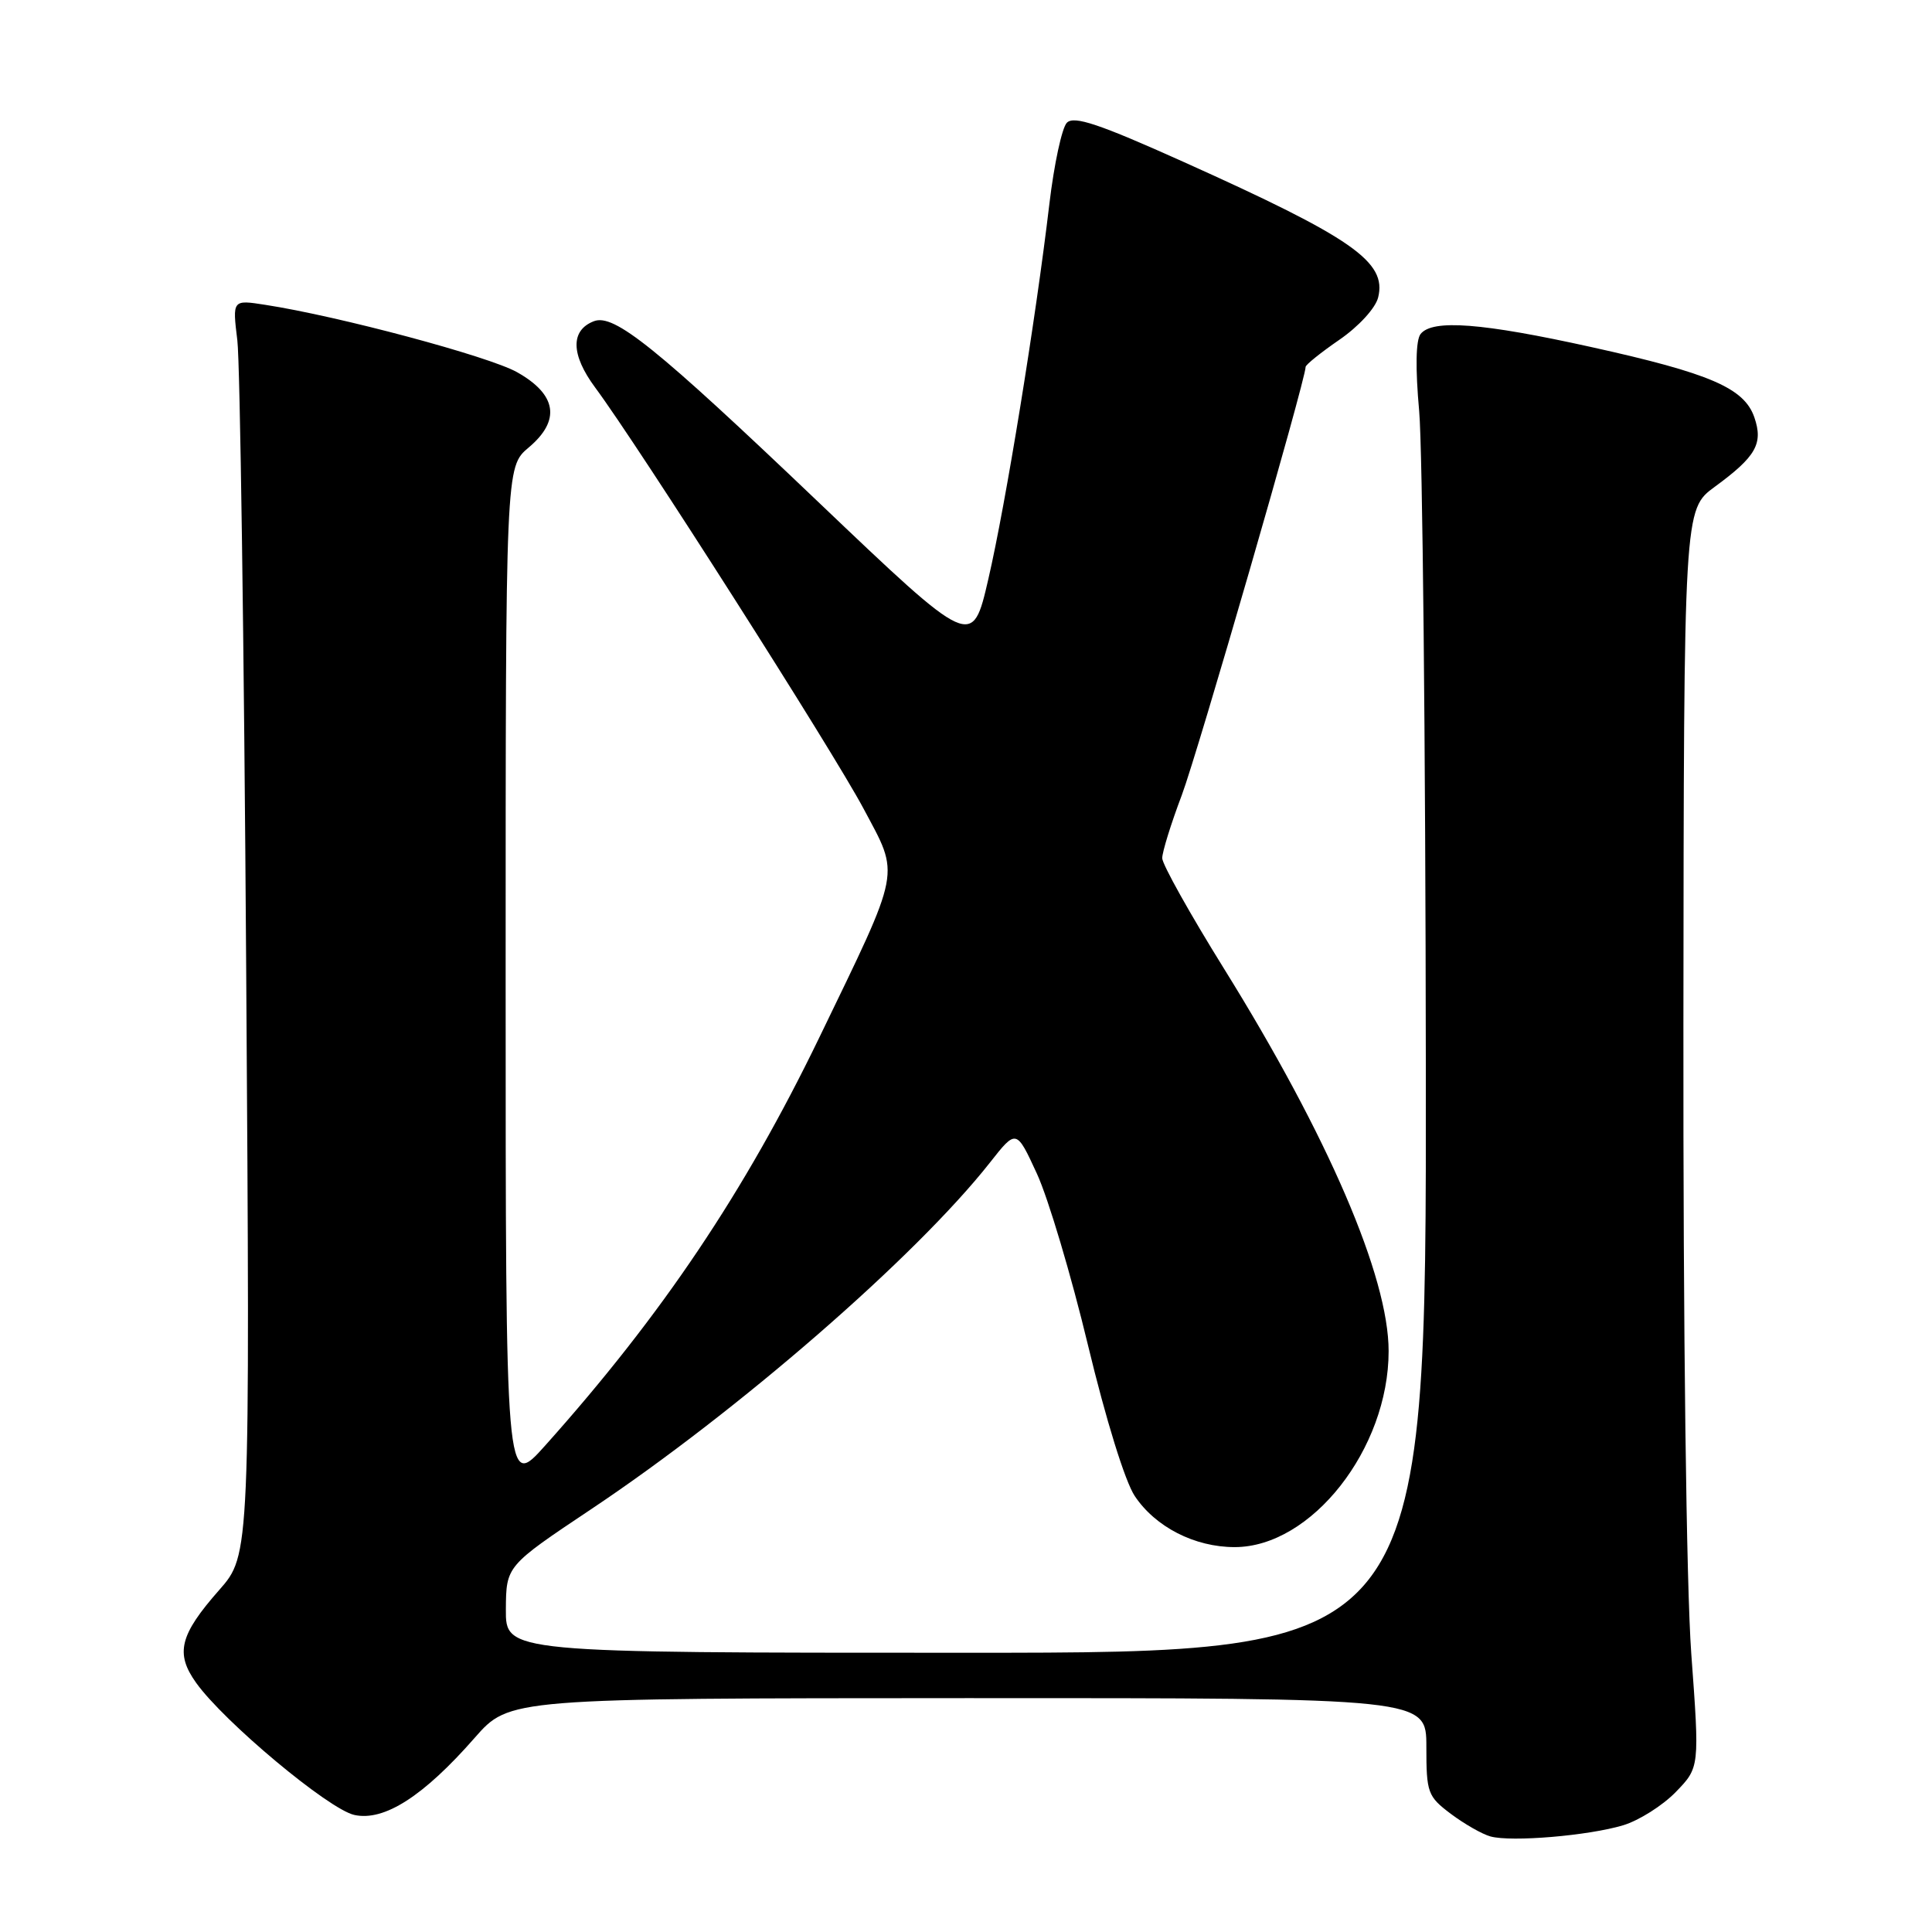 <?xml version="1.0" encoding="UTF-8" standalone="no"?>
<!DOCTYPE svg PUBLIC "-//W3C//DTD SVG 1.1//EN" "http://www.w3.org/Graphics/SVG/1.1/DTD/svg11.dtd" >
<svg xmlns="http://www.w3.org/2000/svg" xmlns:xlink="http://www.w3.org/1999/xlink" version="1.1" viewBox="0 0 256 256">
 <g >
 <path fill="currentColor"
d=" M 215.07 241.86 C 217.16 241.23 220.30 239.25 222.04 237.46 C 225.21 234.19 225.21 234.19 224.10 219.08 C 223.45 210.08 223.02 176.32 223.06 135.73 C 223.12 67.50 223.12 67.50 227.22 64.50 C 232.68 60.50 233.66 58.79 232.46 55.30 C 231.12 51.42 226.61 49.47 210.87 45.99 C 196.41 42.79 189.82 42.28 188.24 44.25 C 187.60 45.05 187.53 48.75 188.05 54.50 C 188.49 59.45 188.89 98.49 188.93 141.25 C 189.00 219.00 189.00 219.00 128.00 219.00 C 67.00 219.00 67.00 219.00 67.03 213.25 C 67.07 207.50 67.07 207.50 78.28 200.01 C 97.78 187.00 121.35 166.52 131.17 154.05 C 134.67 149.60 134.67 149.60 137.41 155.55 C 138.91 158.82 141.95 169.03 144.16 178.23 C 146.52 188.05 149.08 196.32 150.36 198.23 C 153.10 202.34 158.30 205.00 163.60 205.00 C 173.77 205.00 184.00 191.98 184.00 179.03 C 184.00 169.18 175.98 150.55 162.18 128.34 C 157.68 121.10 154.00 114.52 154.00 113.71 C 154.00 112.90 155.16 109.15 156.59 105.37 C 158.72 99.70 173.00 50.33 173.00 48.62 C 173.00 48.33 175.02 46.71 177.49 45.01 C 180.03 43.26 182.26 40.83 182.61 39.42 C 183.79 34.70 179.24 31.53 156.84 21.46 C 145.59 16.40 142.29 15.30 141.36 16.27 C 140.71 16.94 139.67 21.77 139.05 27.00 C 137.23 42.41 133.26 66.81 130.96 76.73 C 128.83 85.96 128.83 85.96 108.39 66.48 C 86.88 45.97 81.37 41.54 78.70 42.56 C 75.57 43.76 75.63 46.99 78.87 51.36 C 84.62 59.11 110.34 99.47 114.42 107.14 C 119.26 116.24 119.56 114.72 108.55 137.50 C 98.65 157.96 87.73 174.22 72.25 191.53 C 67.00 197.40 67.00 197.40 67.00 129.64 C 67.00 61.87 67.00 61.87 70.05 59.30 C 74.33 55.70 73.79 52.28 68.50 49.31 C 64.75 47.21 44.88 41.89 35.14 40.39 C 30.79 39.71 30.79 39.71 31.45 45.11 C 31.81 48.07 32.34 85.49 32.62 128.27 C 33.14 206.03 33.14 206.03 29.05 210.68 C 23.80 216.64 23.20 219.07 25.98 222.97 C 29.66 228.14 43.55 239.74 46.95 240.49 C 50.90 241.36 56.11 238.02 62.90 230.27 C 67.50 225.03 67.50 225.03 128.25 225.01 C 189.00 225.00 189.00 225.00 189.00 231.45 C 189.00 237.56 189.17 238.03 192.25 240.35 C 194.04 241.69 196.40 243.04 197.50 243.34 C 200.28 244.10 210.48 243.24 215.07 241.86 Z "/>
</g>
</svg>